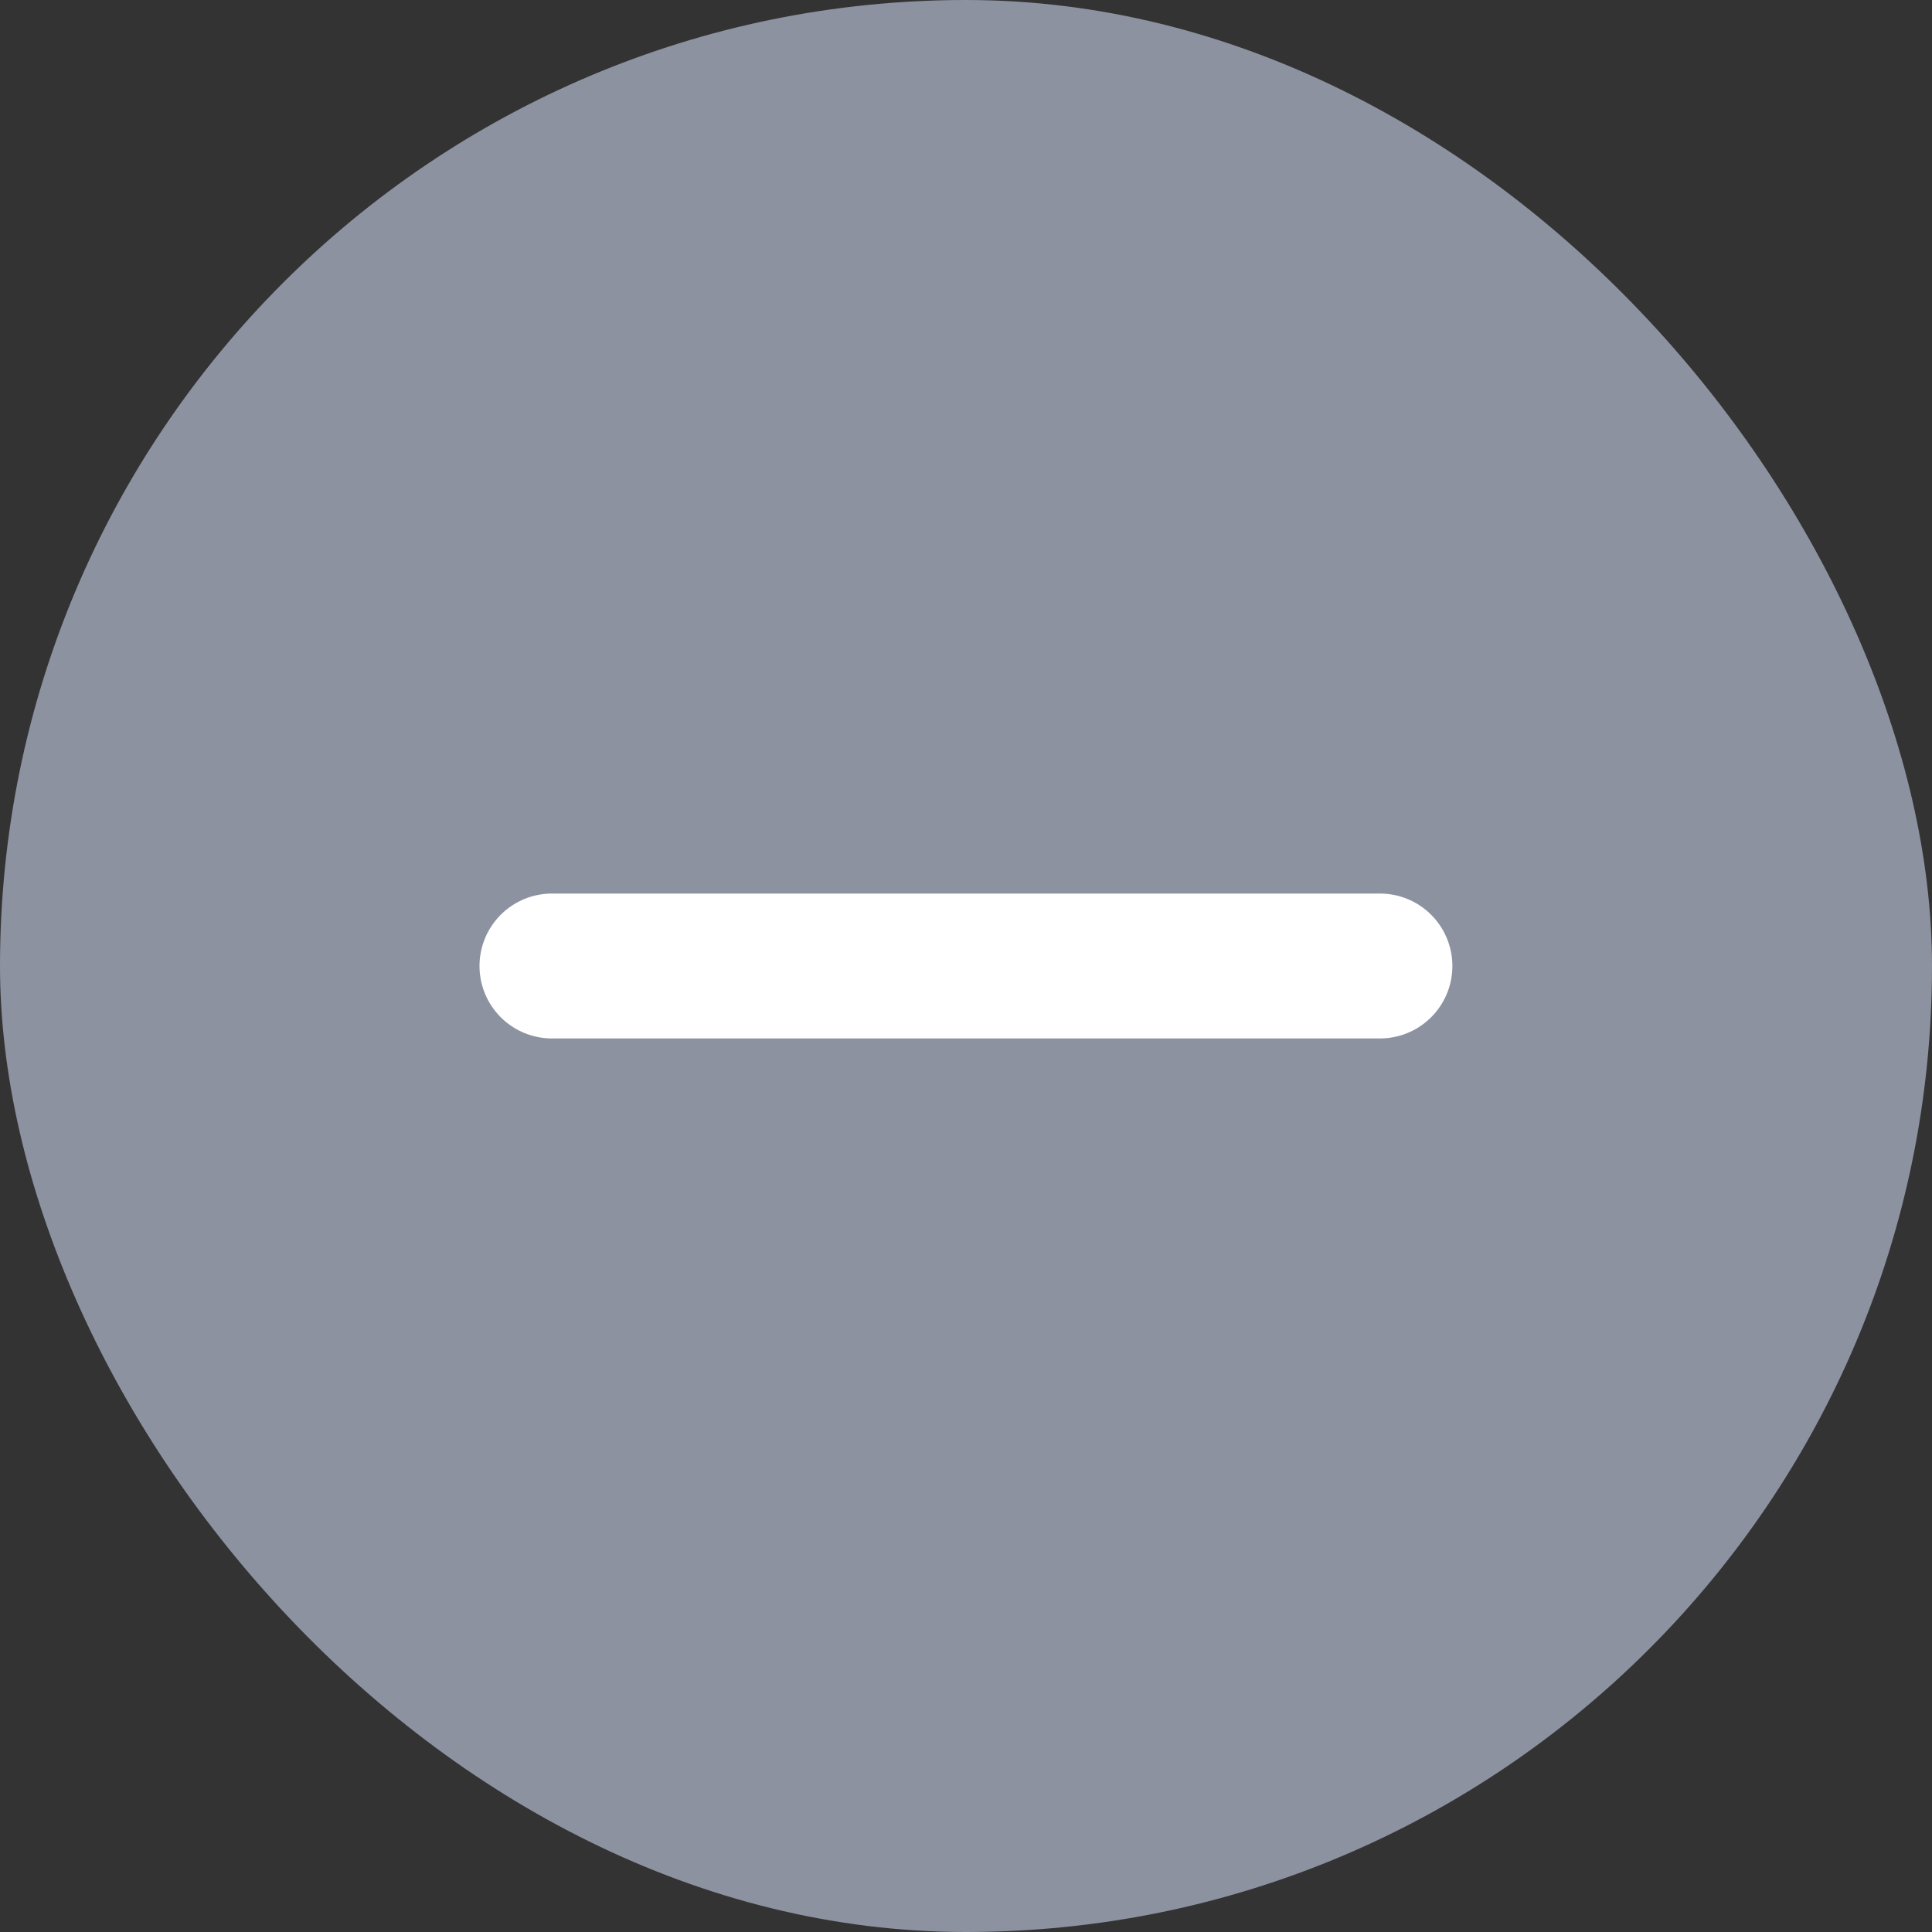 <svg width="16" height="16" viewBox="0 0 16 16" fill="none" xmlns="http://www.w3.org/2000/svg">
<rect x="0" y="0" width="16" height="16" fill="#333333" stroke="none"/>
<rect width="16" height="16" rx="8" fill="#8D92A1"/>
<path d="M4.571 8H11.428" stroke="white" stroke-width="1.2" stroke-linecap="round"/>
</svg>
